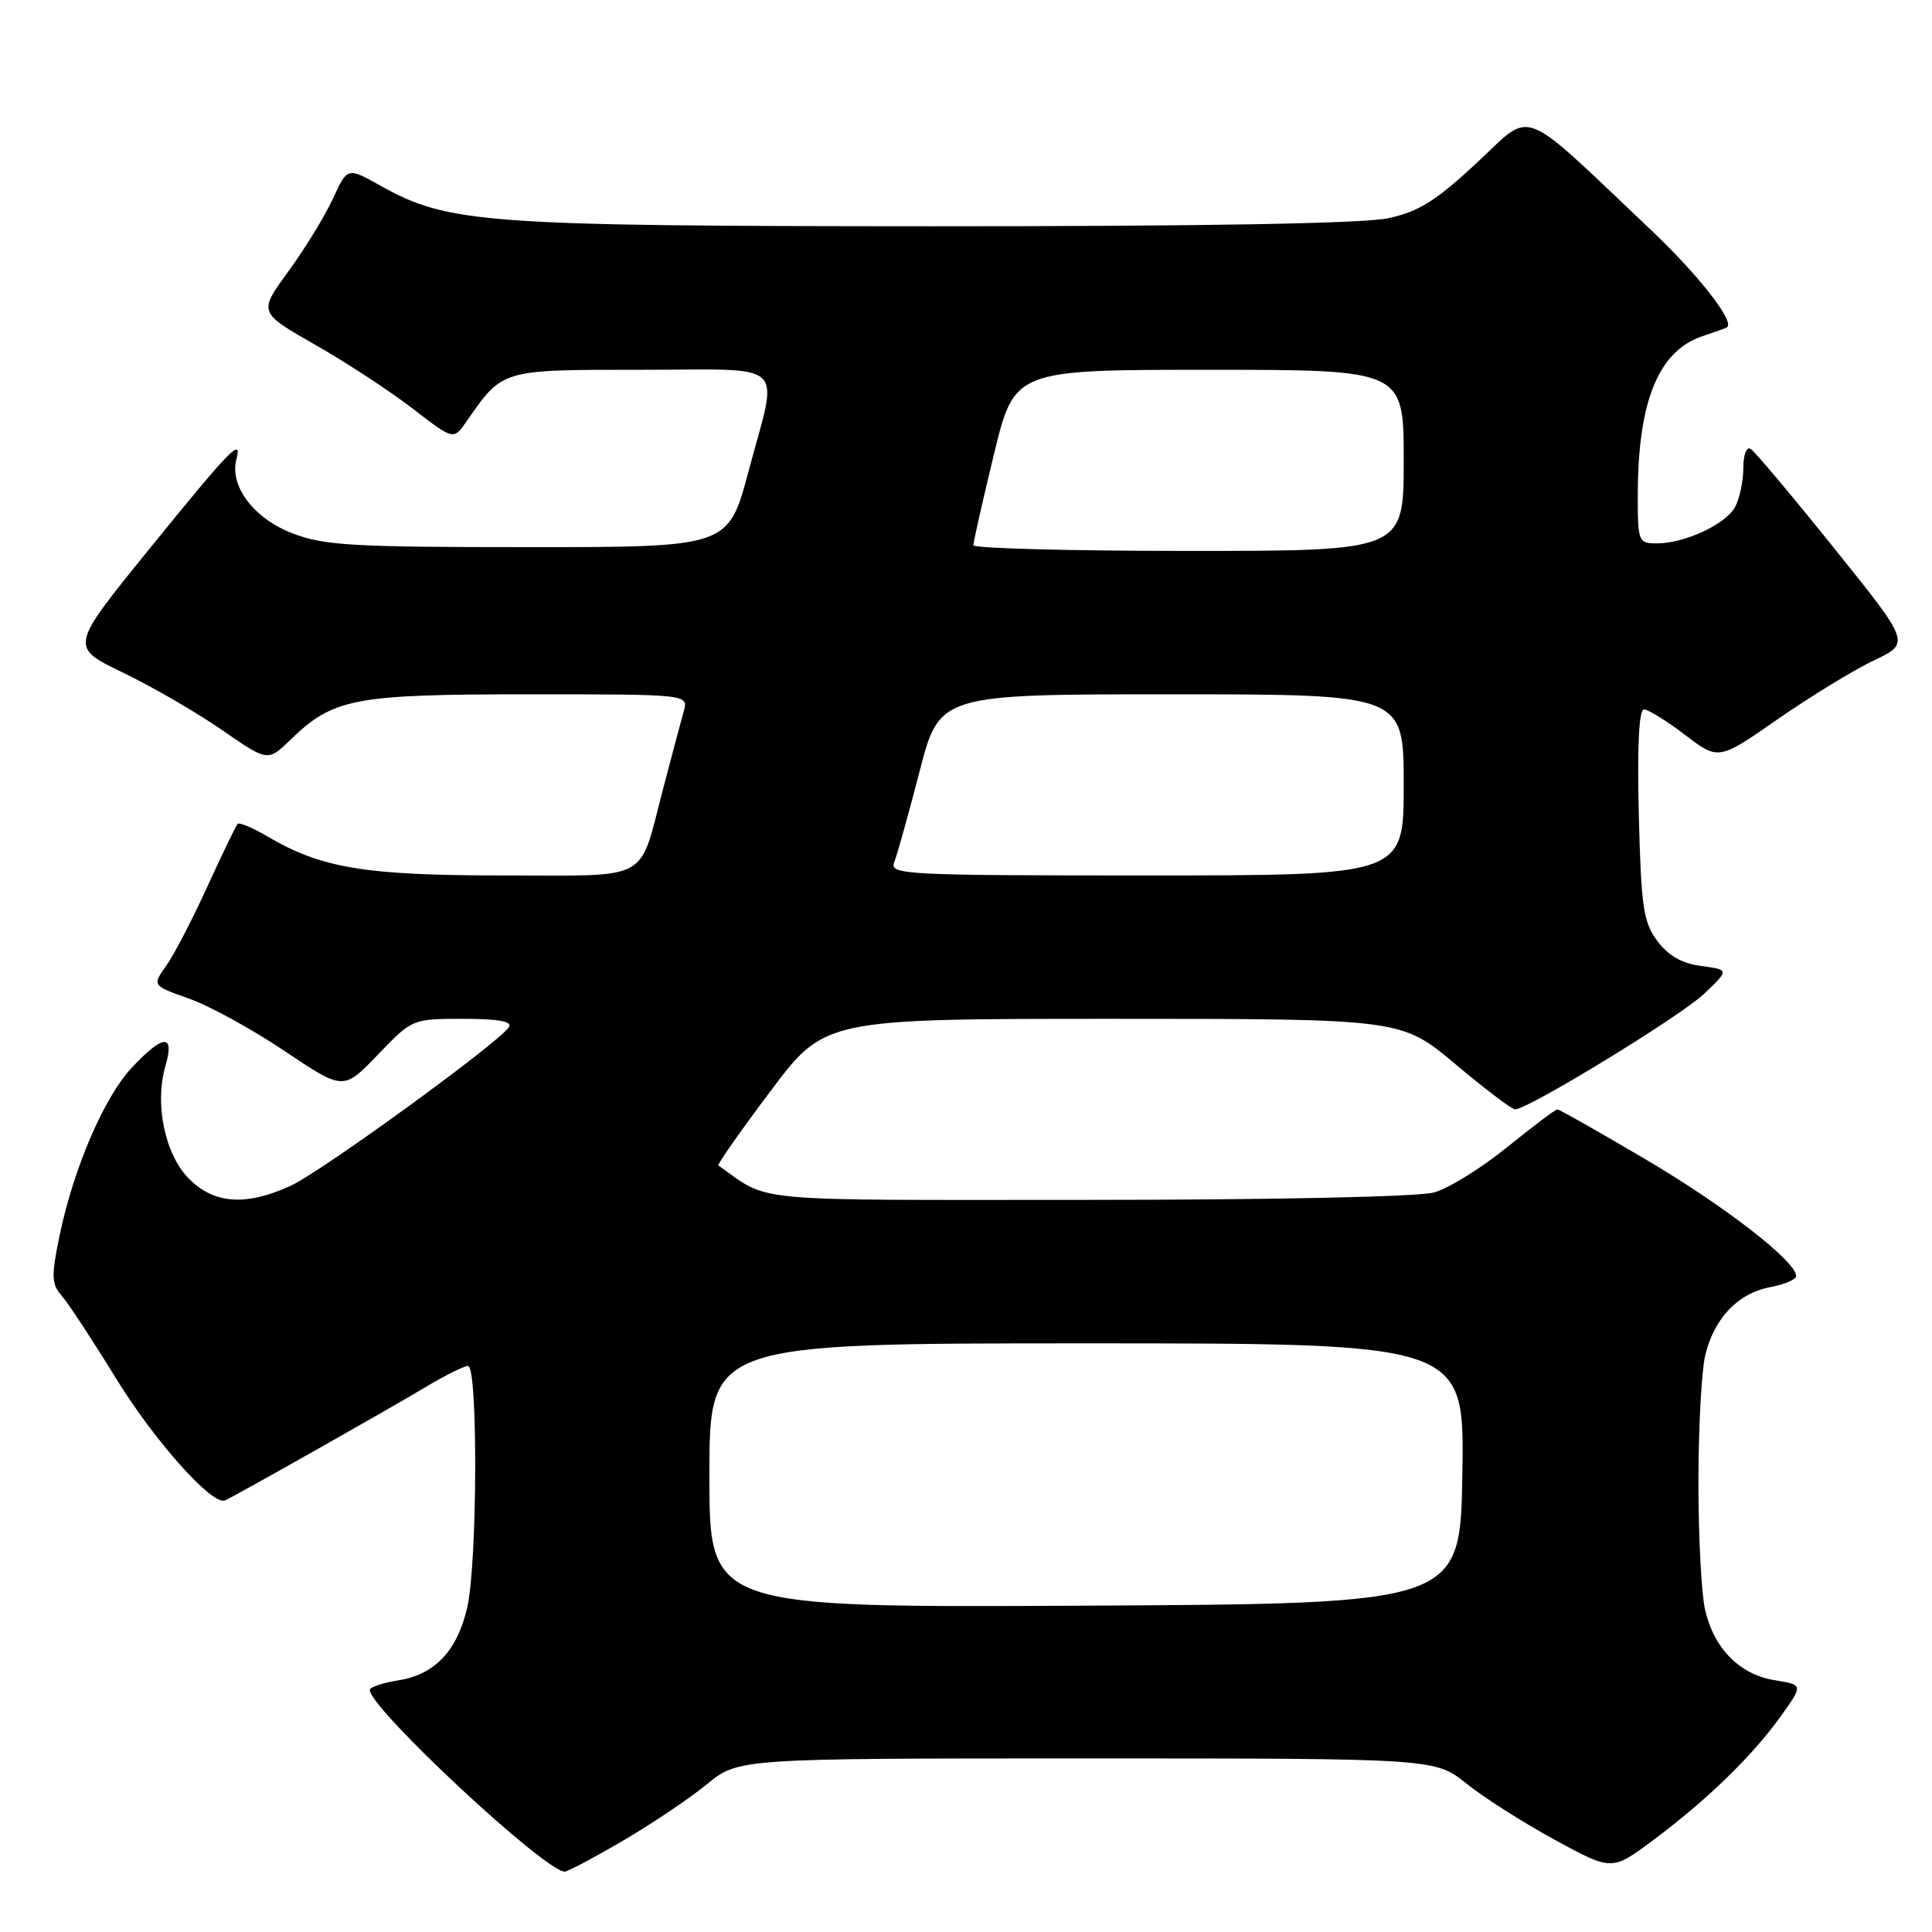 <?xml version="1.0" encoding="UTF-8" standalone="no"?>
<!DOCTYPE svg PUBLIC "-//W3C//DTD SVG 1.1//EN" "http://www.w3.org/Graphics/SVG/1.1/DTD/svg11.dtd" >
<svg xmlns="http://www.w3.org/2000/svg" xmlns:xlink="http://www.w3.org/1999/xlink" version="1.1" viewBox="0 0 256 256">
 <g >
 <path fill="currentColor"
d=" M 82.50 243.93 C 86.34 241.69 91.36 238.31 93.66 236.43 C 97.84 233.00 97.84 233.00 144.00 233.00 C 190.16 233.00 190.16 233.00 194.33 236.35 C 196.62 238.19 201.89 241.54 206.04 243.80 C 213.59 247.91 213.59 247.91 219.04 243.84 C 226.15 238.54 232.12 232.75 235.91 227.48 C 238.95 223.25 238.95 223.25 235.17 222.64 C 230.54 221.90 227.13 218.47 225.94 213.35 C 225.45 211.23 225.05 203.65 225.05 196.50 C 225.05 189.35 225.45 181.77 225.94 179.65 C 227.09 174.71 230.27 171.36 234.58 170.55 C 236.46 170.20 238.00 169.54 238.00 169.08 C 238.00 167.14 228.55 159.81 218.10 153.65 C 211.90 149.99 206.62 147.00 206.36 147.00 C 206.10 147.00 203.10 149.26 199.69 152.02 C 196.29 154.78 191.93 157.48 190.00 158.01 C 187.98 158.58 168.63 158.99 144.15 158.99 C 98.26 159.00 102.21 159.37 95.19 154.43 C 95.01 154.31 98.11 149.88 102.08 144.60 C 109.28 135.00 109.28 135.00 147.49 135.00 C 185.69 135.00 185.69 135.00 192.84 141.00 C 196.77 144.30 200.33 147.00 200.75 147.00 C 202.48 147.00 222.75 134.61 225.82 131.67 C 229.14 128.50 229.14 128.50 225.42 128.00 C 222.86 127.66 221.04 126.62 219.60 124.68 C 217.75 122.19 217.46 120.20 217.15 107.93 C 216.93 98.91 217.17 94.00 217.83 94.00 C 218.39 94.00 220.84 95.52 223.28 97.38 C 227.71 100.76 227.71 100.76 235.60 95.27 C 239.95 92.25 245.67 88.75 248.32 87.50 C 253.14 85.21 253.14 85.21 243.04 72.65 C 237.49 65.74 232.51 59.81 231.97 59.48 C 231.42 59.14 231.00 60.24 231.00 62.01 C 231.00 63.73 230.51 66.04 229.92 67.15 C 228.68 69.47 223.25 72.00 219.53 72.00 C 217.07 72.00 217.00 71.81 217.02 65.25 C 217.07 53.08 219.81 46.46 225.60 44.54 C 227.20 44.01 228.65 43.49 228.82 43.38 C 229.95 42.70 225.11 36.48 218.79 30.50 C 201.02 13.68 203.26 14.54 195.66 21.60 C 190.24 26.64 187.96 28.06 183.92 28.92 C 180.67 29.62 159.39 29.99 123.70 29.98 C 64.04 29.96 59.39 29.62 50.42 24.61 C 46.03 22.15 46.03 22.15 44.11 26.33 C 43.06 28.62 40.40 32.95 38.22 35.95 C 34.24 41.39 34.24 41.39 41.74 45.67 C 45.87 48.02 51.68 51.83 54.67 54.13 C 60.09 58.31 60.09 58.31 61.77 55.91 C 66.65 48.89 66.28 49.00 84.95 49.00 C 104.75 49.00 103.17 47.50 99.17 62.50 C 96.50 72.50 96.50 72.50 70.00 72.50 C 46.66 72.50 42.93 72.28 38.73 70.66 C 33.64 68.70 30.40 64.42 31.32 60.88 C 32.12 57.84 30.62 59.39 19.65 72.91 C 9.25 85.73 9.25 85.73 16.28 89.12 C 20.15 90.98 26.05 94.40 29.40 96.72 C 35.48 100.93 35.48 100.93 38.49 98.02 C 44.17 92.52 46.88 92.00 70.08 92.00 C 91.23 92.00 91.23 92.00 90.60 94.25 C 90.25 95.49 89.02 100.10 87.87 104.50 C 84.57 117.06 86.53 116.00 66.65 116.00 C 48.38 116.00 42.57 115.04 35.44 110.83 C 33.50 109.69 31.72 108.94 31.49 109.17 C 31.26 109.41 29.46 113.14 27.48 117.47 C 25.51 121.79 23.06 126.52 22.03 127.96 C 20.16 130.59 20.16 130.59 25.07 132.33 C 27.78 133.29 33.48 136.42 37.75 139.29 C 45.51 144.50 45.51 144.50 50.07 139.75 C 54.63 135.00 54.64 135.00 61.38 135.00 C 65.99 135.00 67.91 135.34 67.44 136.09 C 66.21 138.09 42.56 155.28 38.50 157.13 C 32.60 159.83 28.39 159.54 25.07 156.22 C 21.86 153.02 20.45 146.31 21.92 141.25 C 23.16 136.95 21.67 137.01 17.50 141.43 C 13.81 145.34 9.74 154.81 7.88 163.78 C 6.78 169.14 6.82 170.15 8.19 171.71 C 9.05 172.69 12.27 177.60 15.35 182.61 C 20.49 190.97 28.16 199.56 29.83 198.81 C 31.27 198.16 51.73 186.60 56.27 183.87 C 58.89 182.29 61.47 181.00 62.02 181.00 C 63.34 181.00 63.26 207.17 61.91 213.00 C 60.59 218.73 57.63 221.88 52.81 222.65 C 50.71 222.98 49.00 223.56 49.00 223.93 C 49.00 226.36 72.21 248.00 74.83 248.00 C 75.21 248.00 78.67 246.17 82.50 243.93 Z  M 94.00 195.51 C 94.00 178.00 94.00 178.00 144.02 178.00 C 194.05 178.00 194.05 178.00 193.77 195.25 C 193.50 212.50 193.50 212.50 143.75 212.76 C 94.00 213.02 94.00 213.02 94.00 195.51 Z  M 118.49 114.25 C 118.87 113.29 120.38 107.89 121.84 102.25 C 124.49 92.00 124.49 92.00 155.25 92.00 C 186.00 92.00 186.00 92.00 186.00 104.00 C 186.00 116.00 186.00 116.00 151.89 116.00 C 119.81 116.00 117.83 115.90 118.49 114.25 Z  M 128.98 72.25 C 128.97 71.84 130.19 66.44 131.69 60.25 C 134.41 49.00 134.41 49.00 160.21 49.00 C 186.00 49.00 186.00 49.00 186.00 61.00 C 186.00 73.00 186.00 73.00 157.50 73.00 C 141.82 73.00 128.99 72.66 128.98 72.25 Z "/>
</g>
</svg>